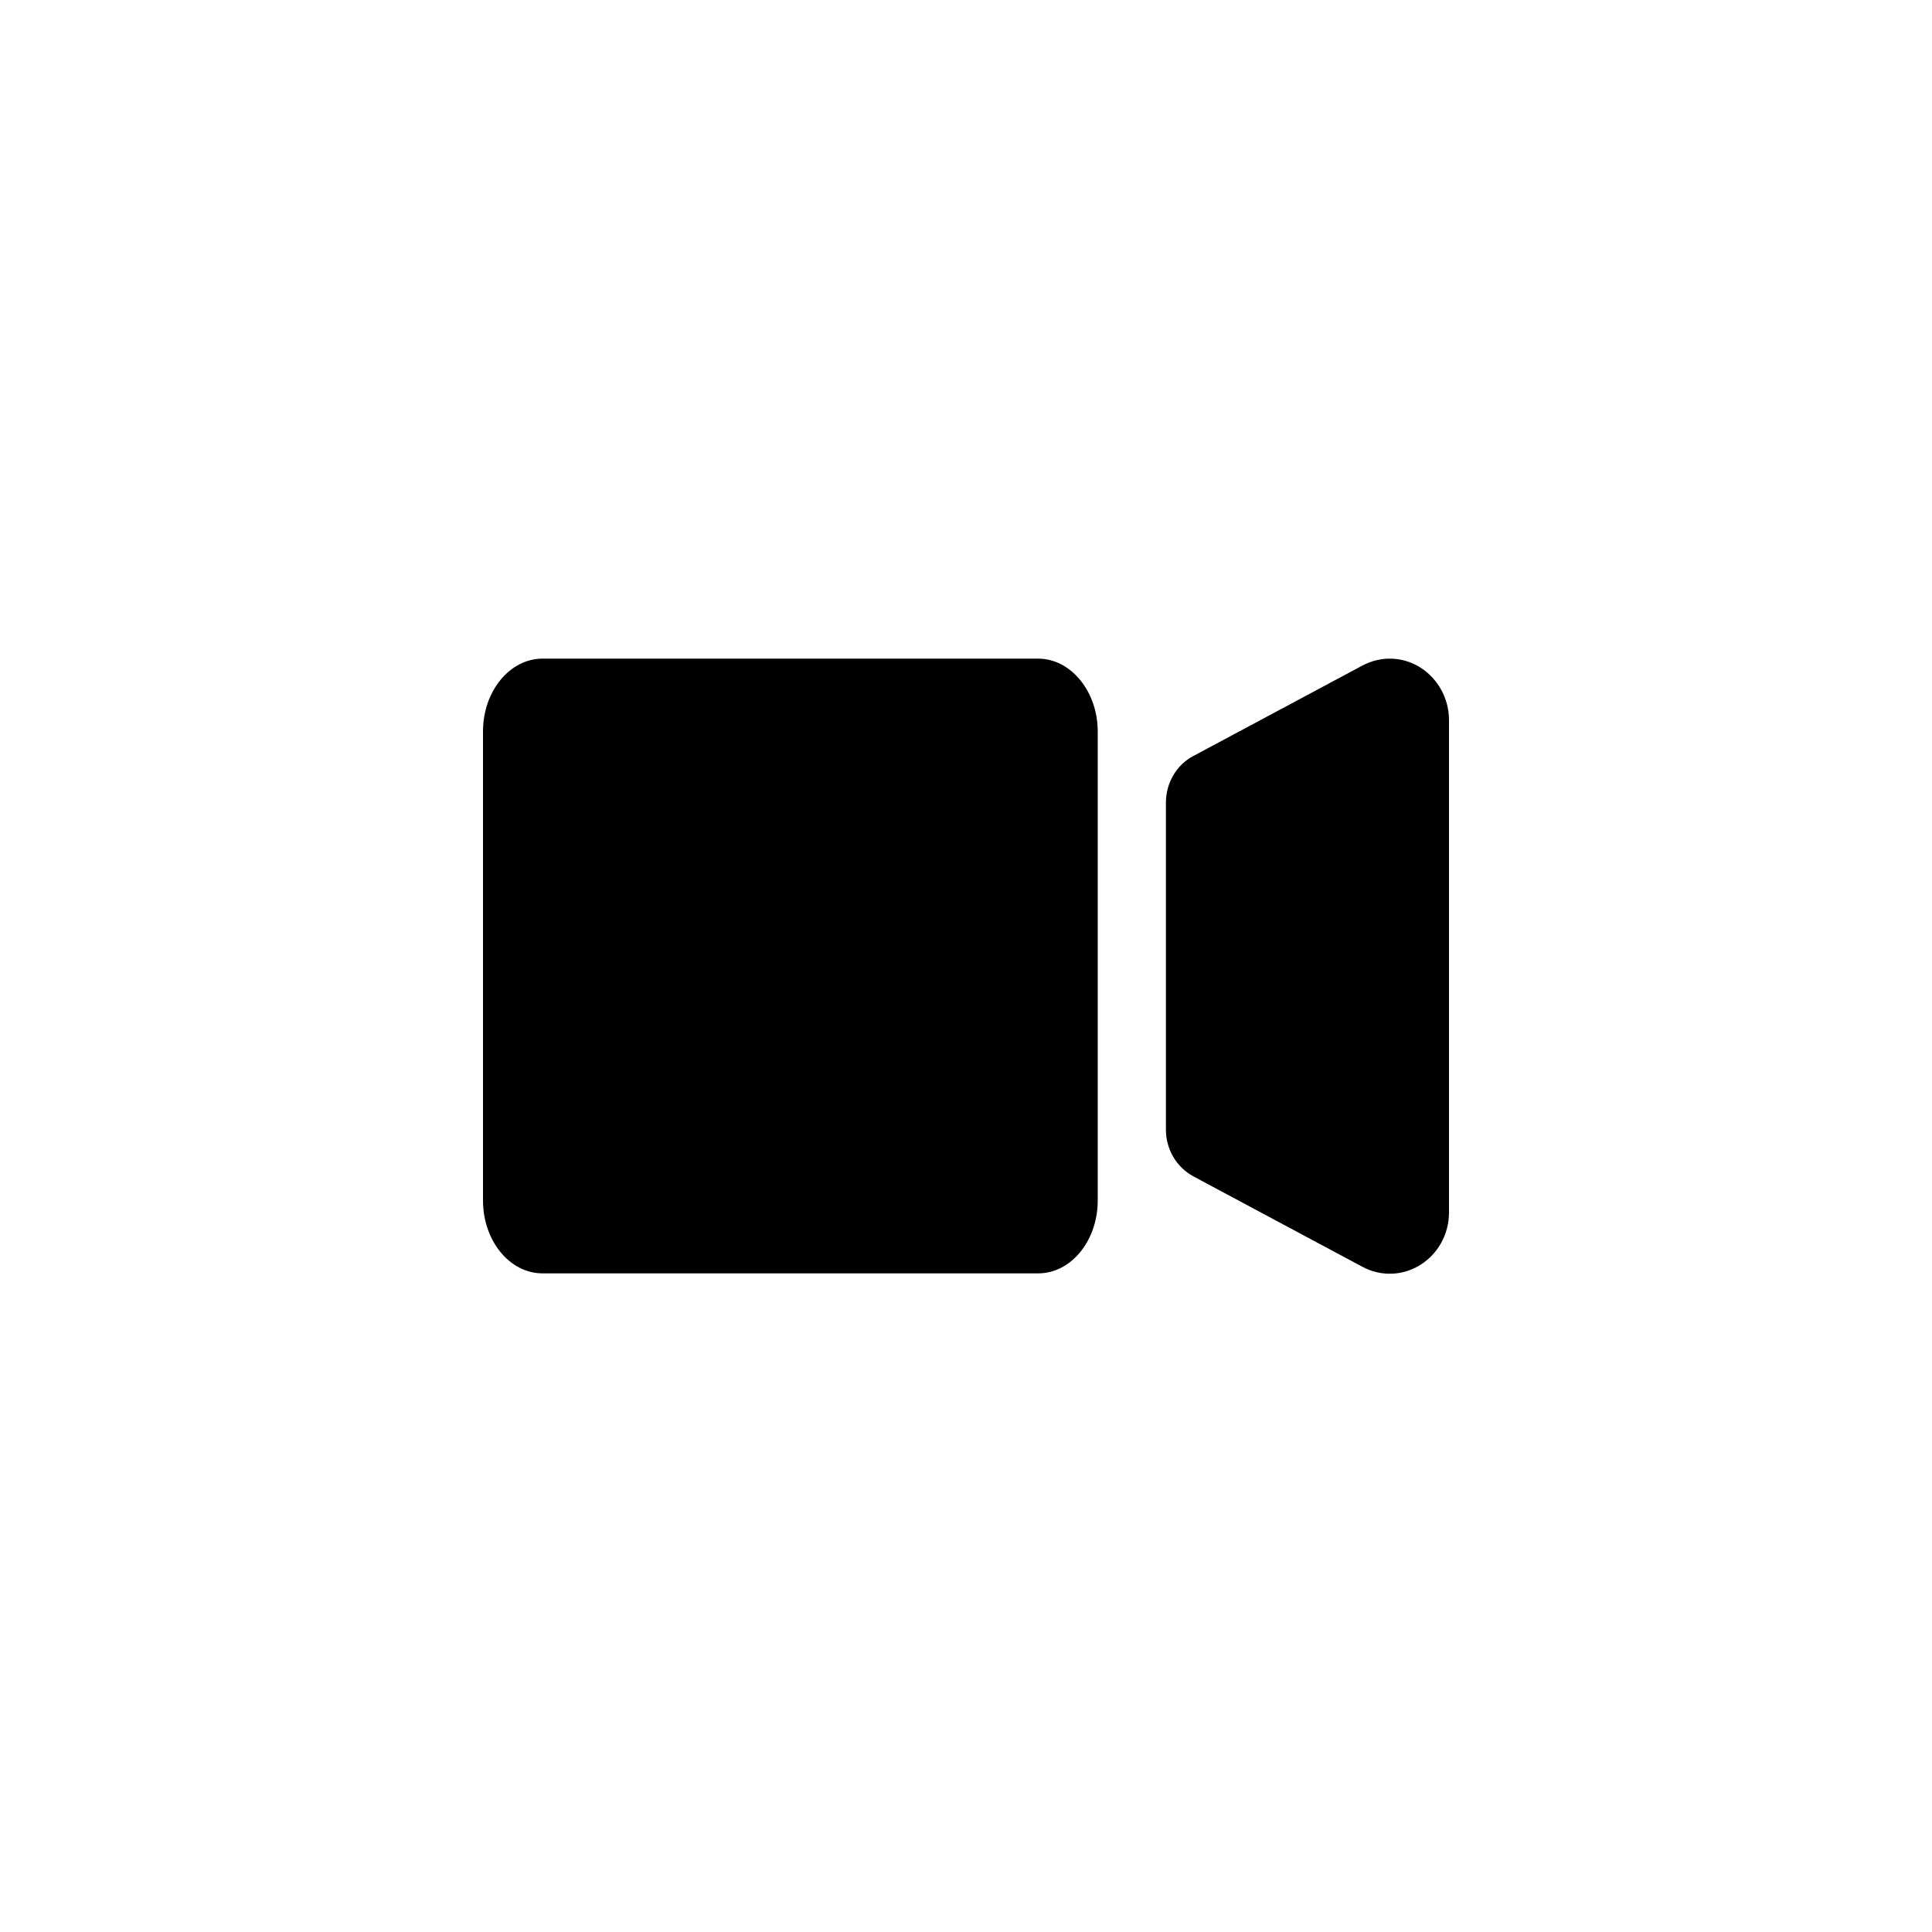 <svg width="44" height="44" viewBox="0 0 44 44" fill="none" xmlns="http://www.w3.org/2000/svg">
<circle cx="22" cy="22" r="22"/>
<path d="M23.643 15H12.357C11.611 15 11 15.738 11 16.66V27.34C11 28.253 11.603 29 12.357 29C22.855 29 22.095 29 23.643 29C24.389 29 25 28.262 25 27.34V16.66C25 15.747 24.389 15 23.643 15Z" fill="currentColor"/>
<path d="M32.352 15.205C31.946 14.948 31.448 14.933 31.027 15.158L27.178 17.217C26.794 17.419 26.553 17.831 26.553 18.282V25.726C26.553 26.177 26.794 26.581 27.178 26.791L31.027 28.85C31.448 29.076 31.946 29.06 32.352 28.804C32.759 28.547 33 28.096 33 27.615V16.401C33 15.912 32.752 15.461 32.352 15.205Z" fill="currentColor"/>
</svg>
